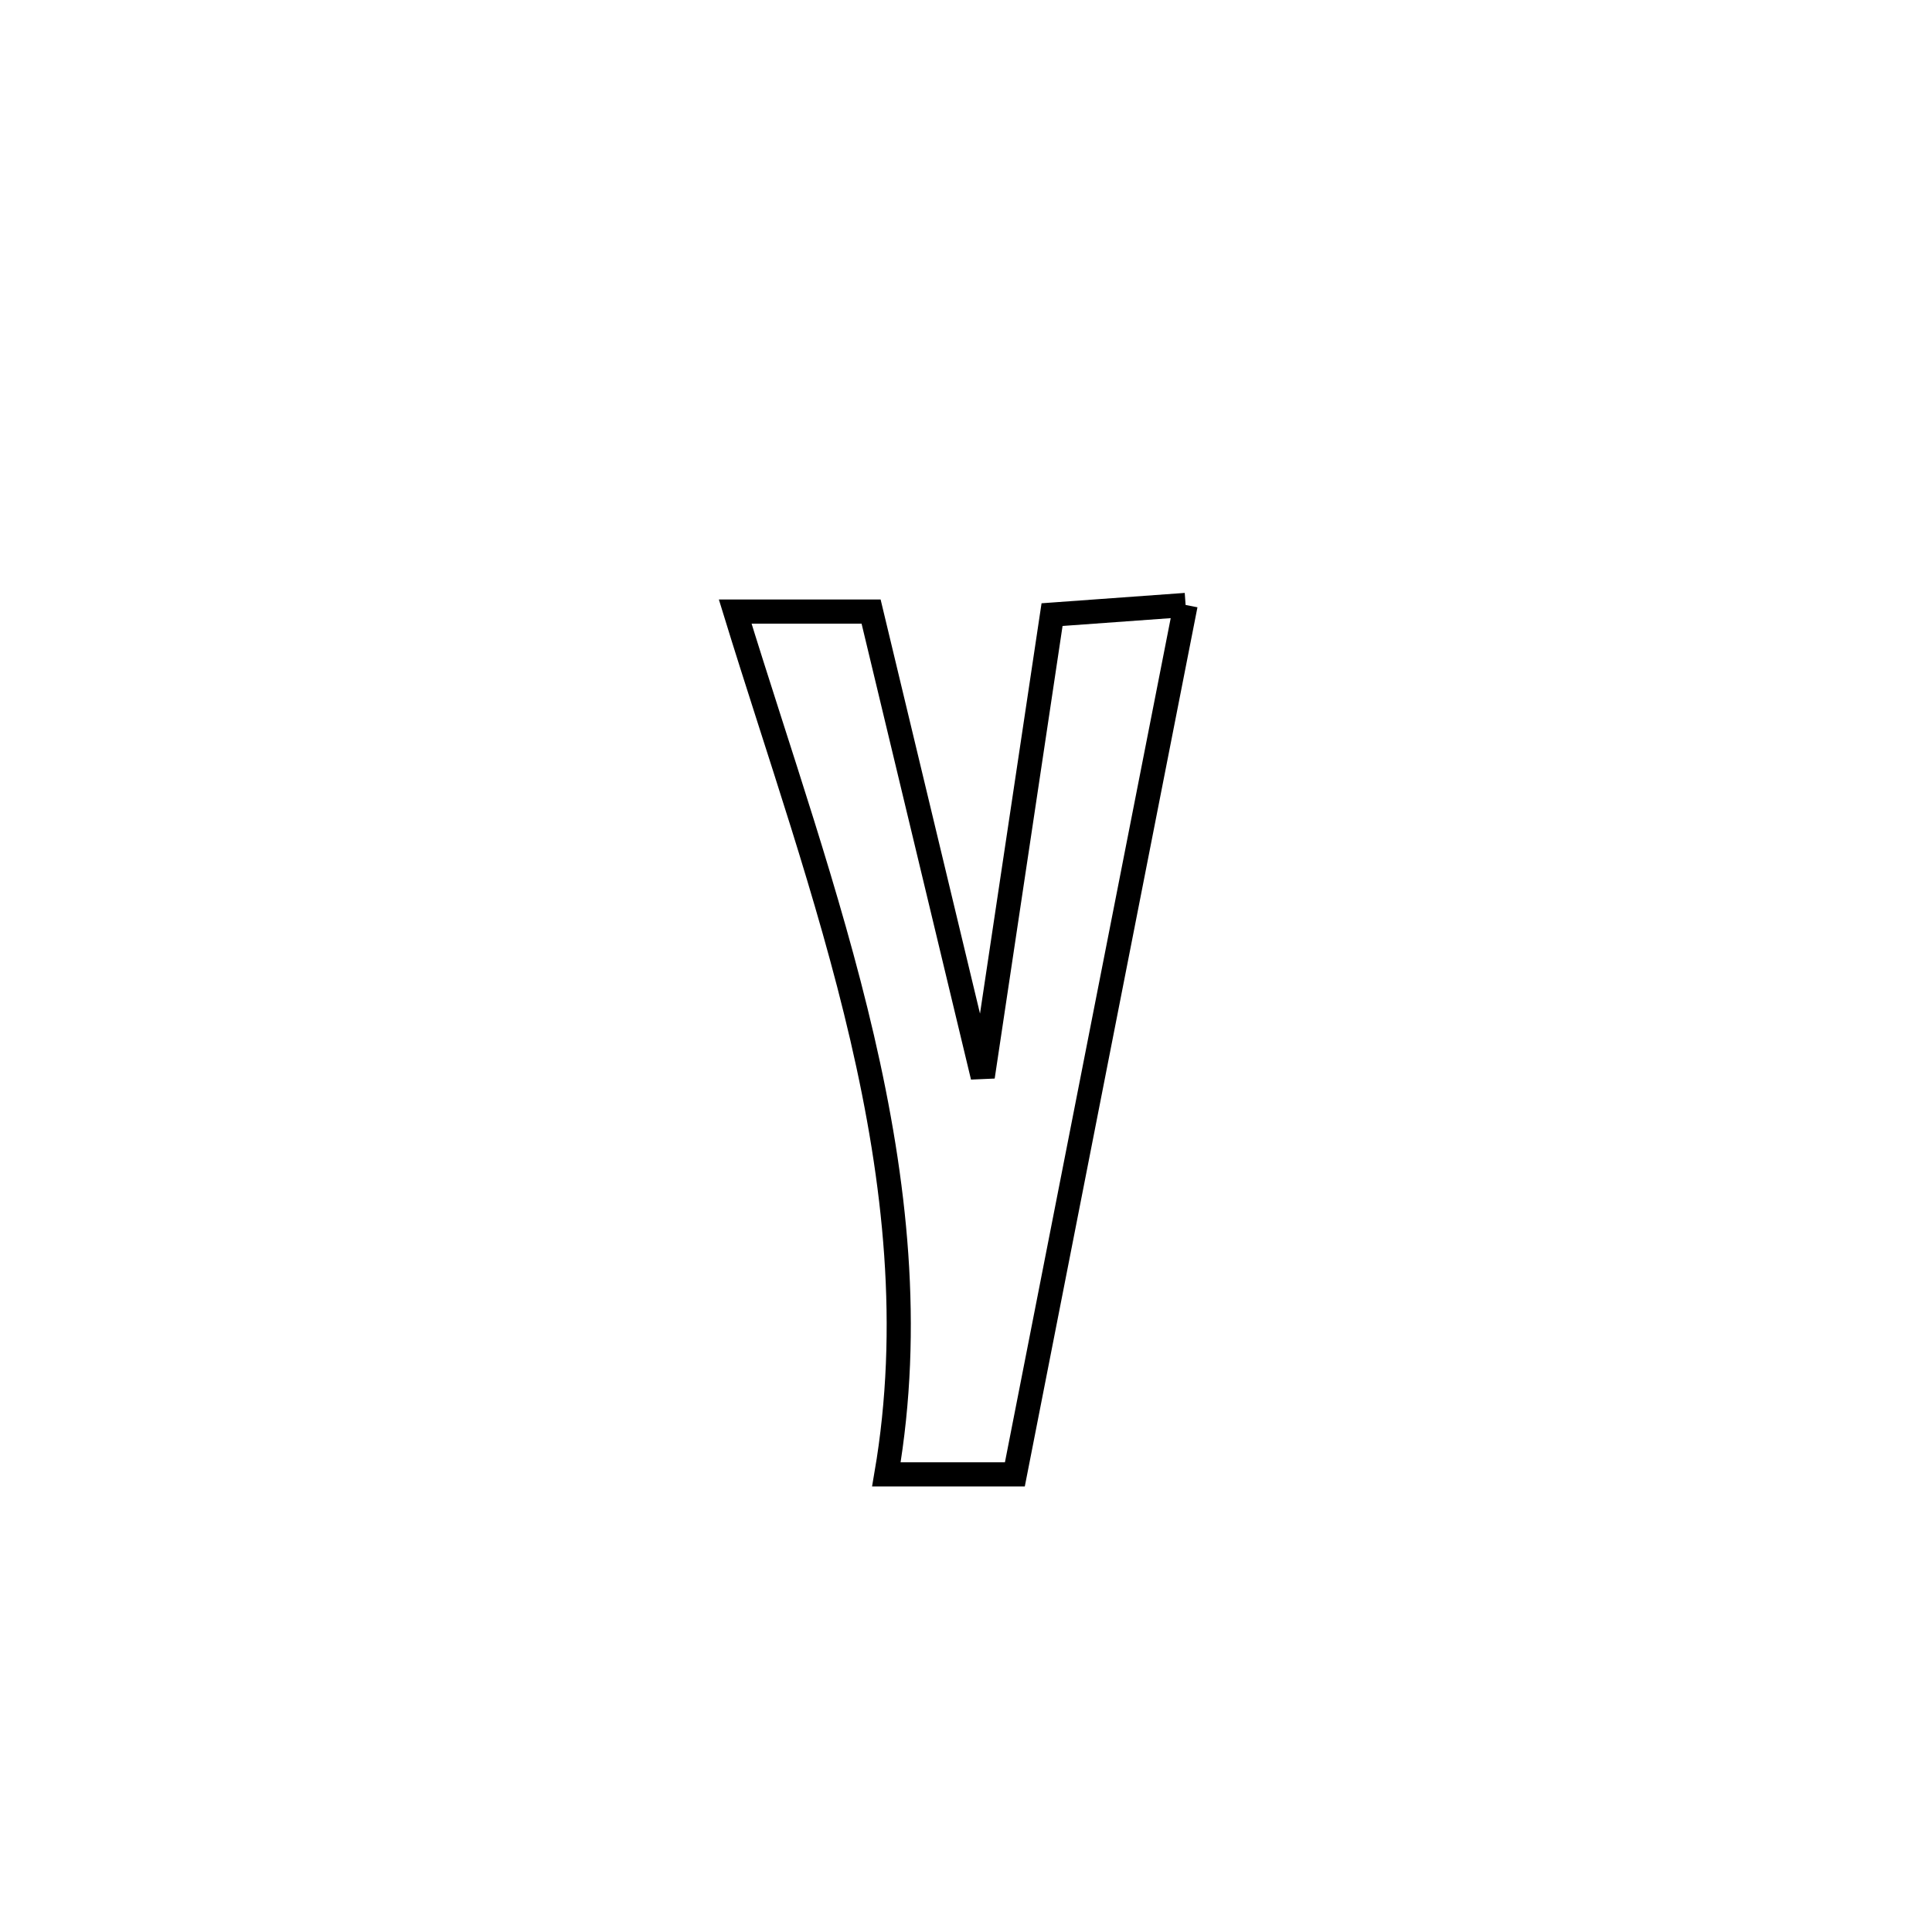 <svg xmlns="http://www.w3.org/2000/svg" viewBox="0.0 0.0 24.0 24.0" height="200px" width="200px"><path fill="none" stroke="black" stroke-width=".3" stroke-opacity="1.0"  filling="0" d="M14.728 7.515 L14.728 7.515 C14.374 9.315 14.021 11.115 13.667 12.915 C13.314 14.715 12.96 16.515 12.607 18.315 L12.607 18.315 C12.075 18.315 11.543 18.315 11.011 18.315 L11.011 18.315 C11.325 16.484 11.124 14.677 10.71 12.892 C10.296 11.108 9.67 9.344 9.133 7.597 L9.133 7.597 C9.696 7.597 10.258 7.597 10.821 7.597 L10.821 7.597 C11.283 9.523 11.745 11.45 12.208 13.376 L12.208 13.376 C12.495 11.462 12.782 9.549 13.069 7.635 L13.069 7.635 C13.622 7.595 14.175 7.555 14.728 7.515 L14.728 7.515"></path></svg>